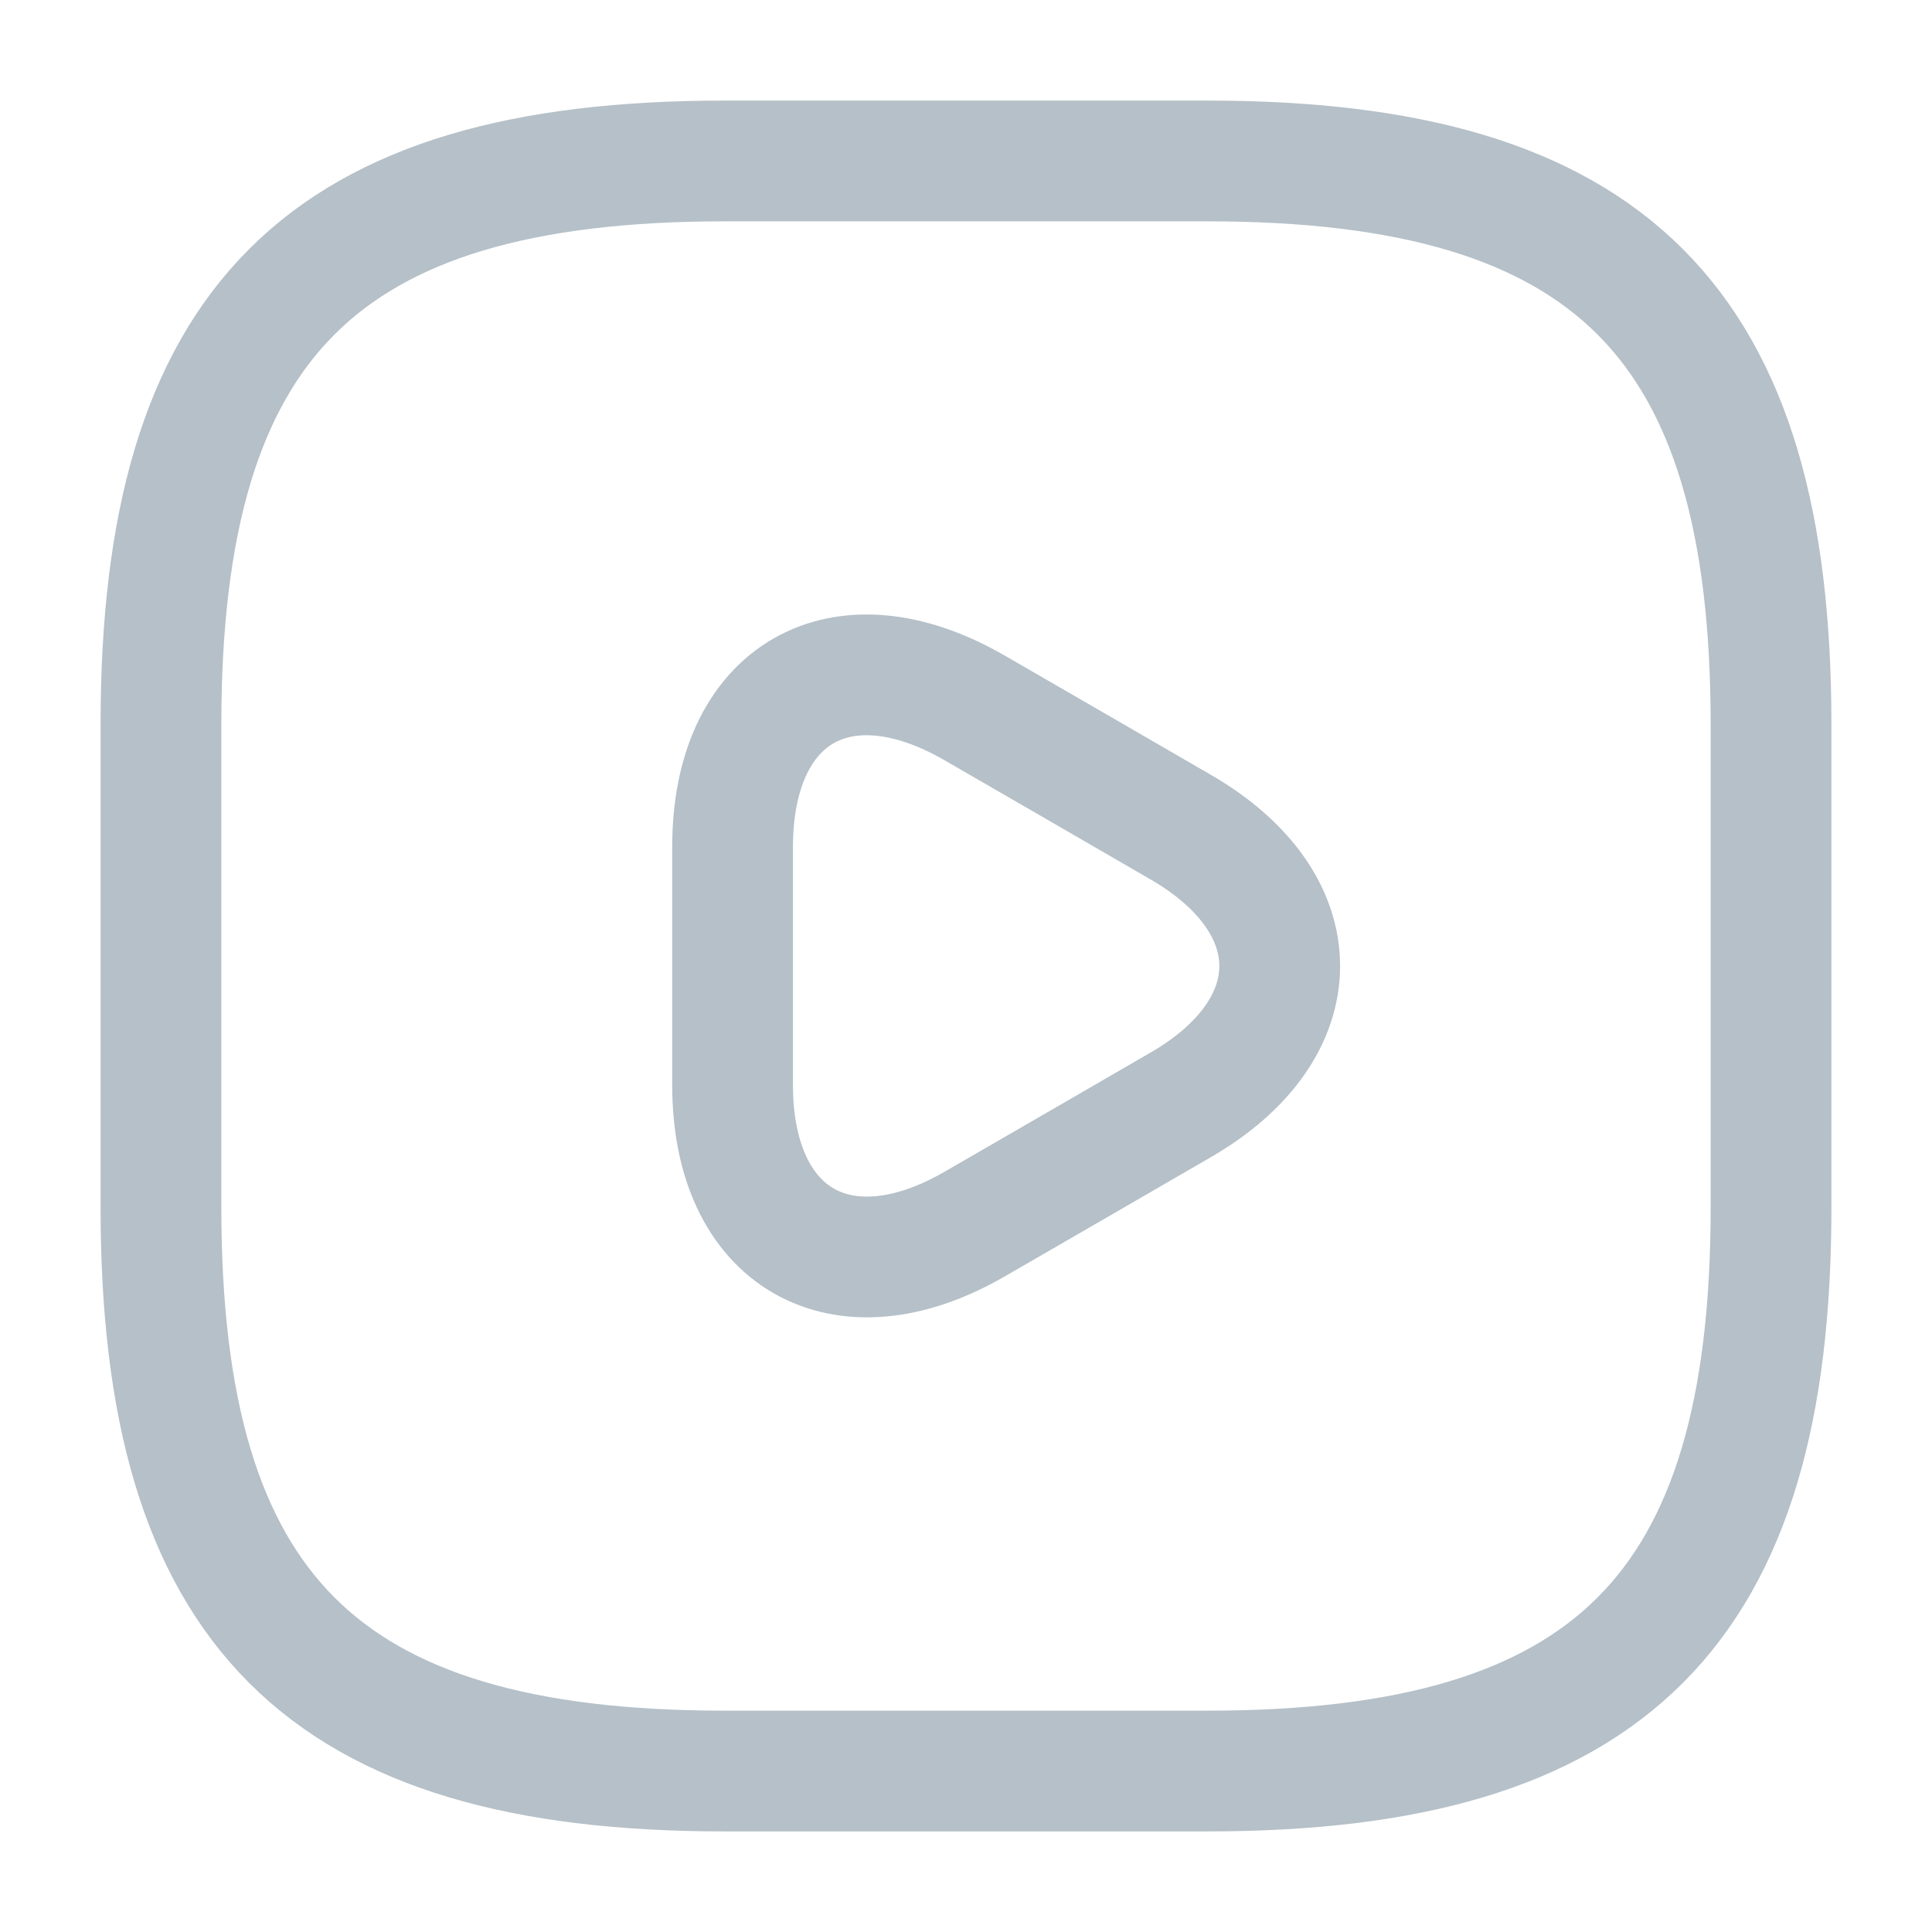 <svg width="16" height="16" viewBox="0 0 16 16" fill="none" xmlns="http://www.w3.org/2000/svg">
<path d="M6 14.667H10C13.333 14.667 14.667 13.333 14.667 10V6C14.667 2.667 13.333 1.333 10 1.333H6C2.667 1.333 1.333 2.667 1.333 6V10C1.333 13.333 2.667 14.667 6 14.667Z" stroke="#B5C0C8" stroke-linecap="round" stroke-linejoin="round"/>
<path d="M6.067 8V7.013C6.067 5.74 6.967 5.227 8.067 5.86L8.92 6.353L9.773 6.847C10.873 7.48 10.873 8.52 9.773 9.153L8.92 9.647L8.067 10.14C6.967 10.773 6.067 10.253 6.067 8.987V8Z" stroke="#B5C0C8" stroke-miterlimit="10" stroke-linecap="round" stroke-linejoin="round"/>
</svg>
